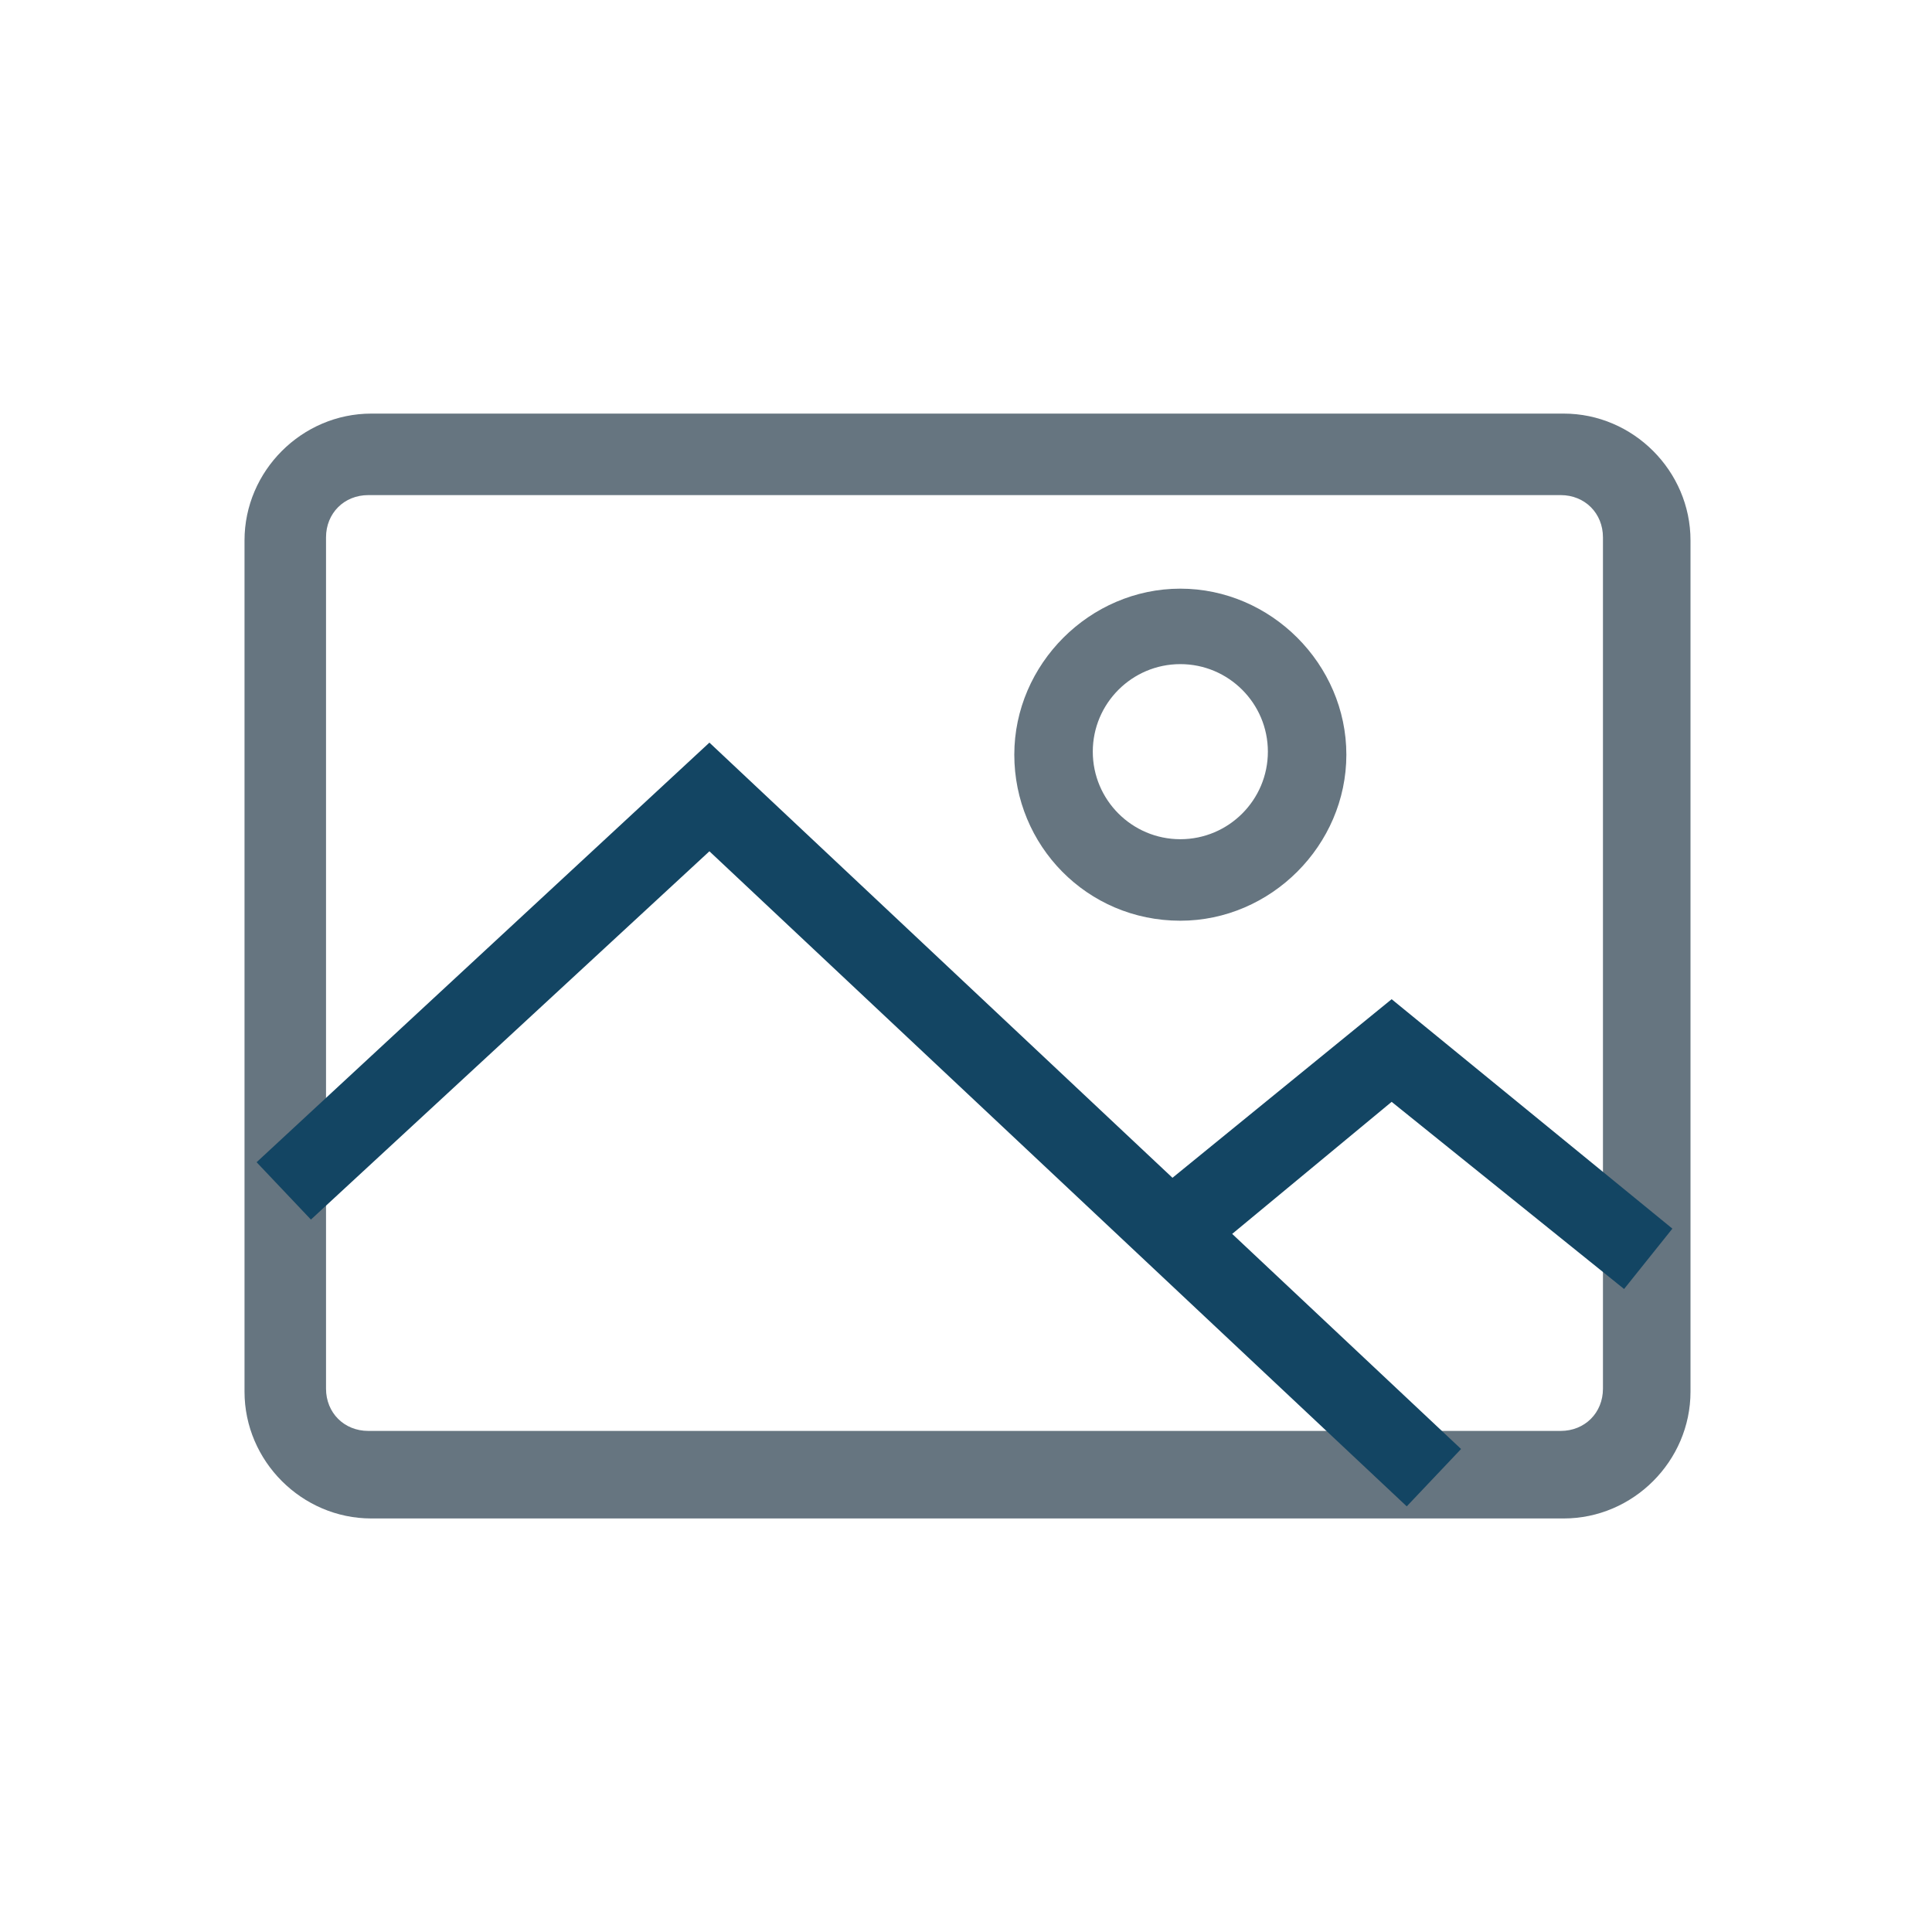 <svg width="64" height="64" xmlns="http://www.w3.org/2000/svg">

 <g>
  <title>background</title>
  <rect fill="none" id="canvas_background" height="402" width="582" y="-1" x="-1"/>
 </g>
 <g>
  <title>Layer 1</title>
  <path fill="#667580" id="Fill-12" d="m51.8,50.301l-39.5,0c-2.3,0 -4.2,-1.9 -4.2,-4.2l0,-28.2c0,-2.3 1.9,-4.2 4.2,-4.2l39.5,0c2.3,0 4.2,1.9 4.2,4.2l0,28.2c0,2.3 -1.9,4.2 -4.2,4.2l0,0zm-39.6,-33.9c-0.8,0 -1.4,0.6 -1.4,1.4l0,28.2c0,0.8 0.6,1.4 1.4,1.4l39.5,0c0.8,0 1.4,-0.6 1.4,-1.4l0,-28.2c0,-0.8 -0.6,-1.4 -1.4,-1.4l-39.5,0l0,0z" class="st0"/>
  <path fill="#667580" id="Fill-13" d="m39.1,30.5c-3.1,0 -5.5,-2.5 -5.5,-5.5s2.5,-5.5 5.5,-5.5s5.5,2.5 5.5,5.5s-2.5,5.5 -5.5,5.5l0,0zm0,-8.5c-1.6,0 -2.9,1.3 -2.9,2.9c0,1.6 1.3,2.9 2.9,2.9c1.6,0 2.9,-1.3 2.9,-2.9c0,-1.6 -1.3,-2.9 -2.9,-2.9l0,0z" class="st0"/>
  <polyline fill="#134563" points="46.6,49.9 23.5,28.2 10.3,40.4 8.5,38.5 23.5,24.6 48.4,48 46.6,49.9 " id="Fill-14" class="st0"/>
  <polyline fill="#134563" points="53.8,42.7 46.1,36.5 39.7,41.8 38,39.7 46.1,33.1 55.4,40.7 53.8,42.7 " id="Fill-15" class="st0"/>
 </g>
</svg>